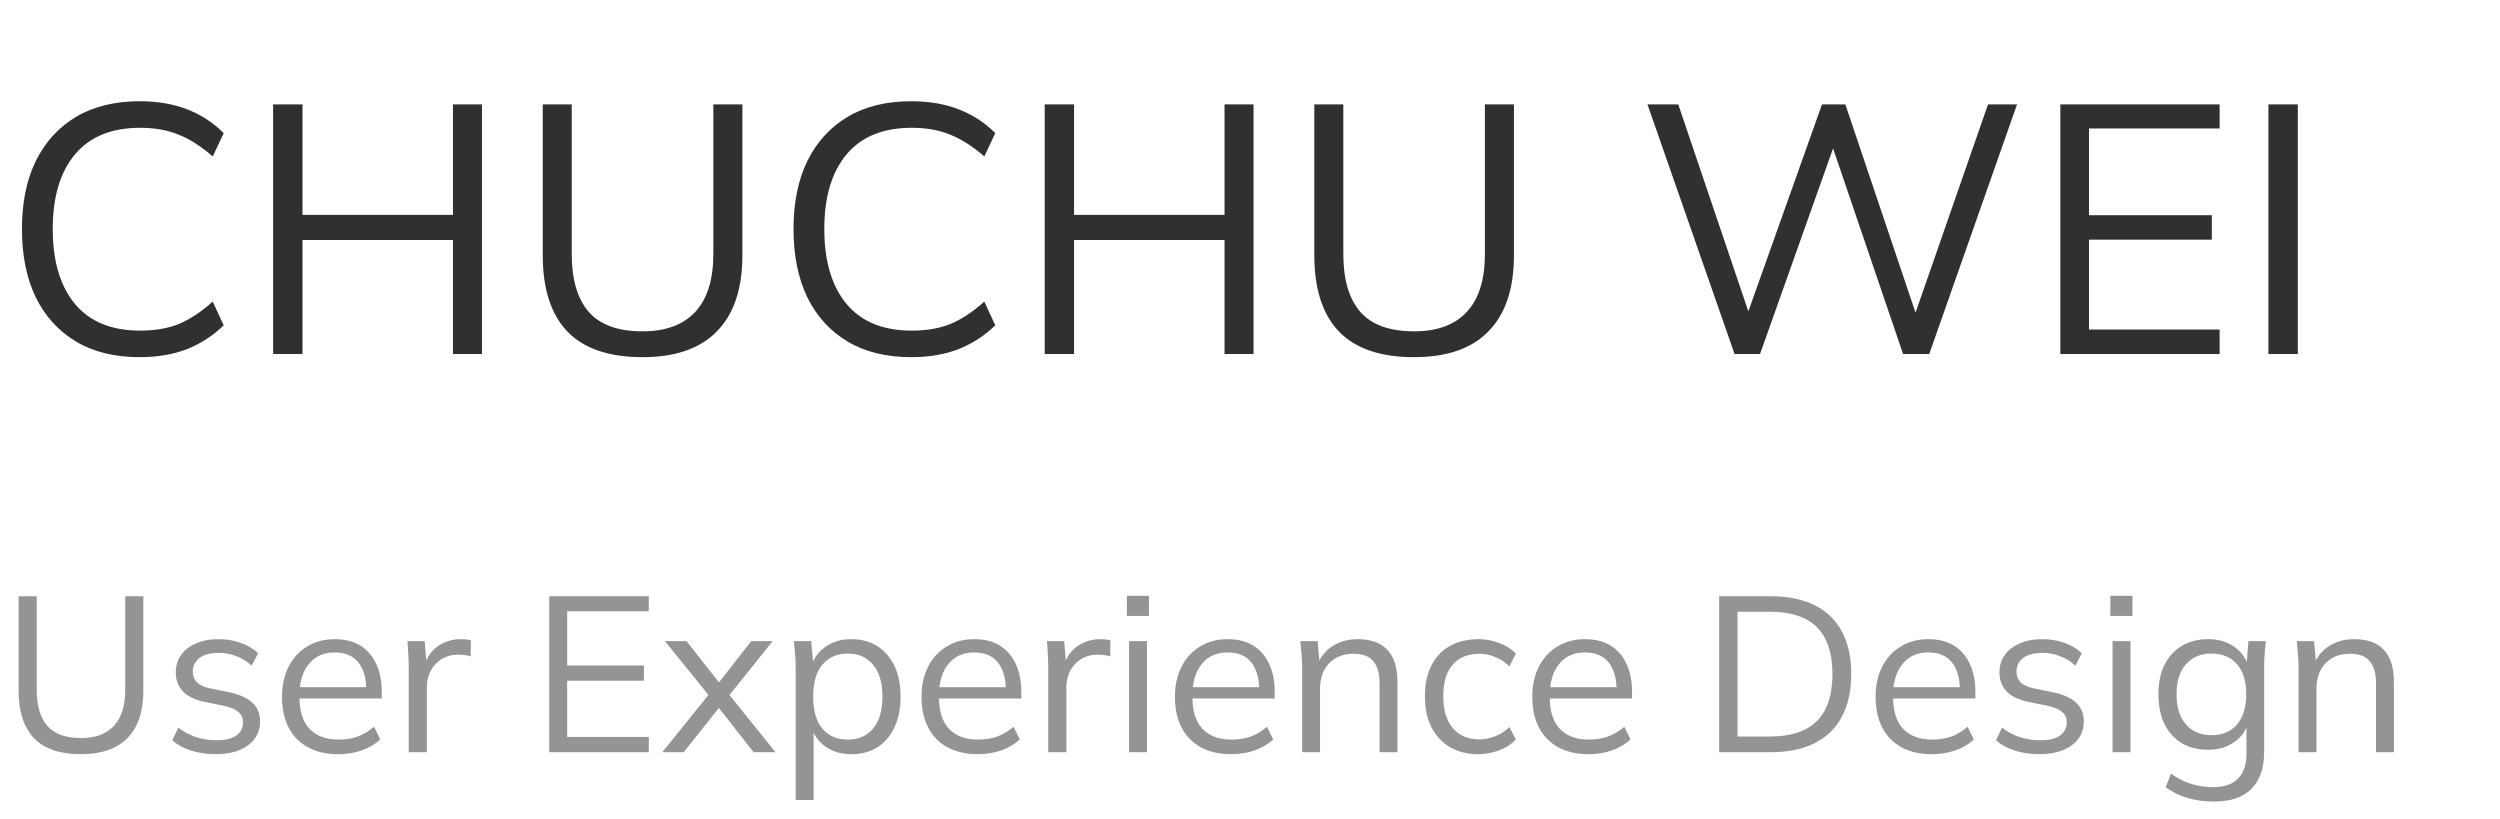 <svg width="113" height="37" viewBox="0 0 113 37" fill="none" xmlns="http://www.w3.org/2000/svg">
<path d="M6.32 16.144C5.189 16.144 4.229 15.909 3.44 15.44C2.651 14.971 2.043 14.304 1.616 13.44C1.2 12.576 0.992 11.547 0.992 10.352C0.992 9.157 1.2 8.133 1.616 7.28C2.043 6.416 2.651 5.749 3.44 5.28C4.229 4.811 5.189 4.576 6.32 4.576C7.12 4.576 7.835 4.699 8.464 4.944C9.093 5.189 9.643 5.547 10.112 6.016L9.616 7.072C9.104 6.624 8.597 6.299 8.096 6.096C7.595 5.883 7.008 5.776 6.336 5.776C5.045 5.776 4.064 6.176 3.392 6.976C2.72 7.776 2.384 8.901 2.384 10.352C2.384 11.803 2.72 12.933 3.392 13.744C4.064 14.544 5.045 14.944 6.336 14.944C7.008 14.944 7.595 14.843 8.096 14.64C8.597 14.427 9.104 14.091 9.616 13.632L10.112 14.704C9.643 15.163 9.093 15.52 8.464 15.776C7.835 16.021 7.12 16.144 6.32 16.144ZM12.345 16V4.72H13.674V9.712H20.474V4.72H21.785V16H20.474V10.848H13.674V16H12.345ZM29.044 16.144C27.518 16.144 26.382 15.755 25.636 14.976C24.899 14.197 24.532 13.051 24.532 11.536V4.72H25.843V11.472C25.843 12.635 26.099 13.509 26.611 14.096C27.123 14.683 27.934 14.976 29.044 14.976C30.089 14.976 30.884 14.683 31.427 14.096C31.971 13.509 32.243 12.635 32.243 11.472V4.72H33.556V11.536C33.556 13.051 33.172 14.197 32.404 14.976C31.646 15.755 30.526 16.144 29.044 16.144ZM41.195 16.144C40.064 16.144 39.104 15.909 38.315 15.44C37.526 14.971 36.918 14.304 36.491 13.44C36.075 12.576 35.867 11.547 35.867 10.352C35.867 9.157 36.075 8.133 36.491 7.28C36.918 6.416 37.526 5.749 38.315 5.28C39.104 4.811 40.064 4.576 41.195 4.576C41.995 4.576 42.71 4.699 43.339 4.944C43.968 5.189 44.518 5.547 44.987 6.016L44.491 7.072C43.979 6.624 43.472 6.299 42.971 6.096C42.47 5.883 41.883 5.776 41.211 5.776C39.92 5.776 38.939 6.176 38.267 6.976C37.595 7.776 37.259 8.901 37.259 10.352C37.259 11.803 37.595 12.933 38.267 13.744C38.939 14.544 39.92 14.944 41.211 14.944C41.883 14.944 42.47 14.843 42.971 14.64C43.472 14.427 43.979 14.091 44.491 13.632L44.987 14.704C44.518 15.163 43.968 15.52 43.339 15.776C42.71 16.021 41.995 16.144 41.195 16.144ZM47.221 16V4.72H48.548V9.712H55.349V4.72H56.66V16H55.349V10.848H48.548V16H47.221ZM63.919 16.144C62.393 16.144 61.257 15.755 60.511 14.976C59.775 14.197 59.407 13.051 59.407 11.536V4.72H60.718V11.472C60.718 12.635 60.974 13.509 61.486 14.096C61.998 14.683 62.809 14.976 63.919 14.976C64.964 14.976 65.758 14.683 66.302 14.096C66.847 13.509 67.118 12.635 67.118 11.472V4.72H68.43V11.536C68.43 13.051 68.046 14.197 67.278 14.976C66.521 15.755 65.401 16.144 63.919 16.144ZM78.402 16L74.466 4.72H75.858L79.298 14.88H78.738L82.354 4.72H83.41L86.834 14.88H86.322L89.858 4.72H91.17L87.202 16H86.018L82.69 6.224H83.026L79.554 16H78.402ZM93.127 16V4.72H100.327V5.808H94.423V9.728H99.975V10.832H94.423V14.896H100.327V16H93.127ZM102.533 16V4.72H103.861V16H102.533Z" fill="#303030"/>
<path d="M3.66 34.09C2.707 34.09 1.997 33.847 1.53 33.36C1.07 32.873 0.84 32.157 0.84 31.21V26.95H1.66V31.17C1.66 31.897 1.82 32.443 2.14 32.81C2.46 33.177 2.967 33.36 3.66 33.36C4.313 33.36 4.81 33.177 5.15 32.81C5.49 32.443 5.66 31.897 5.66 31.17V26.95H6.48V31.21C6.48 32.157 6.24 32.873 5.76 33.36C5.287 33.847 4.587 34.09 3.66 34.09ZM9.765 34.09C9.365 34.09 8.991 34.037 8.645 33.93C8.298 33.817 8.011 33.66 7.785 33.46L8.065 32.89C8.311 33.083 8.578 33.227 8.865 33.32C9.158 33.413 9.461 33.46 9.775 33.46C10.175 33.46 10.475 33.39 10.675 33.25C10.881 33.103 10.985 32.903 10.985 32.65C10.985 32.457 10.918 32.303 10.785 32.19C10.658 32.07 10.448 31.977 10.155 31.91L9.225 31.72C8.798 31.627 8.478 31.47 8.265 31.25C8.051 31.023 7.945 30.737 7.945 30.39C7.945 30.097 8.021 29.84 8.175 29.62C8.328 29.393 8.551 29.217 8.845 29.09C9.138 28.957 9.481 28.89 9.875 28.89C10.241 28.89 10.578 28.947 10.885 29.06C11.198 29.167 11.458 29.323 11.665 29.53L11.375 30.09C11.175 29.897 10.945 29.753 10.685 29.66C10.431 29.56 10.168 29.51 9.895 29.51C9.501 29.51 9.205 29.59 9.005 29.75C8.811 29.903 8.715 30.107 8.715 30.36C8.715 30.553 8.775 30.713 8.895 30.84C9.021 30.96 9.215 31.05 9.475 31.11L10.405 31.3C10.858 31.4 11.195 31.557 11.415 31.77C11.641 31.977 11.755 32.257 11.755 32.61C11.755 32.91 11.671 33.173 11.505 33.4C11.338 33.62 11.105 33.79 10.805 33.91C10.511 34.03 10.165 34.09 9.765 34.09ZM15.286 34.09C14.499 34.09 13.879 33.863 13.426 33.41C12.972 32.95 12.746 32.313 12.746 31.5C12.746 30.973 12.846 30.517 13.046 30.13C13.246 29.737 13.526 29.433 13.886 29.22C14.246 29 14.659 28.89 15.126 28.89C15.586 28.89 15.972 28.987 16.286 29.18C16.599 29.373 16.839 29.65 17.006 30.01C17.172 30.363 17.256 30.783 17.256 31.27V31.57H13.366V31.06H16.726L16.556 31.19C16.556 30.657 16.436 30.24 16.196 29.94C15.956 29.64 15.599 29.49 15.126 29.49C14.626 29.49 14.236 29.667 13.956 30.02C13.676 30.367 13.536 30.837 13.536 31.43V31.52C13.536 32.147 13.689 32.623 13.996 32.95C14.309 33.27 14.746 33.43 15.306 33.43C15.606 33.43 15.886 33.387 16.146 33.3C16.412 33.207 16.666 33.057 16.906 32.85L17.186 33.42C16.966 33.633 16.686 33.8 16.346 33.92C16.012 34.033 15.659 34.09 15.286 34.09ZM18.475 34V30.19C18.475 29.99 18.468 29.787 18.455 29.58C18.448 29.373 18.435 29.173 18.415 28.98H19.195L19.295 30.2L19.155 30.21C19.222 29.91 19.338 29.663 19.505 29.47C19.672 29.277 19.868 29.133 20.095 29.04C20.322 28.94 20.558 28.89 20.805 28.89C20.905 28.89 20.992 28.893 21.065 28.9C21.145 28.907 21.218 28.923 21.285 28.95L21.275 29.67C21.175 29.637 21.082 29.617 20.995 29.61C20.915 29.597 20.822 29.59 20.715 29.59C20.422 29.59 20.165 29.66 19.945 29.8C19.732 29.94 19.568 30.12 19.455 30.34C19.348 30.56 19.295 30.793 19.295 31.04V34H18.475ZM24.825 34V26.95H29.325V27.63H25.635V30.08H29.105V30.77H25.635V33.31H29.325V34H24.825ZM29.934 34L32.184 31.21V31.61L30.054 28.98H31.034L32.644 31.03H32.354L33.954 28.98H34.924L32.824 31.6V31.23L35.054 34H34.064L32.344 31.81H32.644L30.904 34H29.934ZM35.966 36.16V30.14C35.966 29.953 35.956 29.763 35.936 29.57C35.922 29.37 35.906 29.173 35.886 28.98H36.666L36.776 30.17H36.656C36.762 29.777 36.979 29.467 37.306 29.24C37.632 29.007 38.022 28.89 38.476 28.89C38.929 28.89 39.319 28.993 39.646 29.2C39.979 29.407 40.239 29.703 40.426 30.09C40.612 30.477 40.706 30.943 40.706 31.49C40.706 32.03 40.612 32.493 40.426 32.88C40.246 33.267 39.989 33.567 39.656 33.78C39.322 33.987 38.929 34.09 38.476 34.09C38.029 34.09 37.642 33.977 37.316 33.75C36.989 33.523 36.772 33.213 36.666 32.82H36.776V36.16H35.966ZM38.316 33.43C38.796 33.43 39.176 33.267 39.456 32.94C39.742 32.607 39.886 32.123 39.886 31.49C39.886 30.85 39.742 30.367 39.456 30.04C39.176 29.707 38.796 29.54 38.316 29.54C37.842 29.54 37.462 29.707 37.176 30.04C36.896 30.367 36.756 30.85 36.756 31.49C36.756 32.123 36.896 32.607 37.176 32.94C37.462 33.267 37.842 33.43 38.316 33.43ZM44.192 34.09C43.405 34.09 42.785 33.863 42.332 33.41C41.879 32.95 41.652 32.313 41.652 31.5C41.652 30.973 41.752 30.517 41.952 30.13C42.152 29.737 42.432 29.433 42.792 29.22C43.152 29 43.565 28.89 44.032 28.89C44.492 28.89 44.879 28.987 45.192 29.18C45.505 29.373 45.745 29.65 45.912 30.01C46.078 30.363 46.162 30.783 46.162 31.27V31.57H42.272V31.06H45.632L45.462 31.19C45.462 30.657 45.342 30.24 45.102 29.94C44.862 29.64 44.505 29.49 44.032 29.49C43.532 29.49 43.142 29.667 42.862 30.02C42.582 30.367 42.442 30.837 42.442 31.43V31.52C42.442 32.147 42.595 32.623 42.902 32.95C43.215 33.27 43.652 33.43 44.212 33.43C44.512 33.43 44.792 33.387 45.052 33.3C45.319 33.207 45.572 33.057 45.812 32.85L46.092 33.42C45.872 33.633 45.592 33.8 45.252 33.92C44.919 34.033 44.565 34.09 44.192 34.09ZM47.381 34V30.19C47.381 29.99 47.375 29.787 47.361 29.58C47.355 29.373 47.341 29.173 47.321 28.98H48.101L48.201 30.2L48.061 30.21C48.128 29.91 48.245 29.663 48.411 29.47C48.578 29.277 48.775 29.133 49.001 29.04C49.228 28.94 49.465 28.89 49.711 28.89C49.811 28.89 49.898 28.893 49.971 28.9C50.051 28.907 50.125 28.923 50.191 28.95L50.181 29.67C50.081 29.637 49.988 29.617 49.901 29.61C49.821 29.597 49.728 29.59 49.621 29.59C49.328 29.59 49.071 29.66 48.851 29.8C48.638 29.94 48.475 30.12 48.361 30.34C48.255 30.56 48.201 30.793 48.201 31.04V34H47.381ZM51.034 34V28.98H51.844V34H51.034ZM50.934 27.84V26.93H51.934V27.84H50.934ZM55.647 34.09C54.86 34.09 54.24 33.863 53.787 33.41C53.334 32.95 53.107 32.313 53.107 31.5C53.107 30.973 53.207 30.517 53.407 30.13C53.607 29.737 53.887 29.433 54.247 29.22C54.607 29 55.02 28.89 55.487 28.89C55.947 28.89 56.334 28.987 56.647 29.18C56.96 29.373 57.2 29.65 57.367 30.01C57.534 30.363 57.617 30.783 57.617 31.27V31.57H53.727V31.06H57.087L56.917 31.19C56.917 30.657 56.797 30.24 56.557 29.94C56.317 29.64 55.96 29.49 55.487 29.49C54.987 29.49 54.597 29.667 54.317 30.02C54.037 30.367 53.897 30.837 53.897 31.43V31.52C53.897 32.147 54.05 32.623 54.357 32.95C54.67 33.27 55.107 33.43 55.667 33.43C55.967 33.43 56.247 33.387 56.507 33.3C56.774 33.207 57.027 33.057 57.267 32.85L57.547 33.42C57.327 33.633 57.047 33.8 56.707 33.92C56.374 34.033 56.02 34.09 55.647 34.09ZM58.856 34V30.14C58.856 29.953 58.846 29.763 58.826 29.57C58.813 29.37 58.796 29.173 58.776 28.98H59.556L59.656 30.08H59.536C59.683 29.693 59.916 29.4 60.236 29.2C60.563 28.993 60.94 28.89 61.366 28.89C61.96 28.89 62.406 29.05 62.706 29.37C63.013 29.683 63.166 30.18 63.166 30.86V34H62.356V30.91C62.356 30.437 62.26 30.093 62.066 29.88C61.88 29.66 61.586 29.55 61.186 29.55C60.72 29.55 60.35 29.693 60.076 29.98C59.803 30.267 59.666 30.65 59.666 31.13V34H58.856ZM66.826 34.09C66.332 34.09 65.902 33.983 65.536 33.77C65.176 33.557 64.896 33.253 64.696 32.86C64.502 32.467 64.406 32 64.406 31.46C64.406 30.913 64.506 30.45 64.706 30.07C64.906 29.683 65.186 29.39 65.546 29.19C65.912 28.99 66.339 28.89 66.826 28.89C67.146 28.89 67.456 28.947 67.756 29.06C68.062 29.173 68.316 29.333 68.516 29.54L68.226 30.12C68.026 29.927 67.806 29.783 67.566 29.69C67.332 29.597 67.102 29.55 66.876 29.55C66.356 29.55 65.952 29.713 65.666 30.04C65.379 30.367 65.236 30.843 65.236 31.47C65.236 32.09 65.379 32.57 65.666 32.91C65.952 33.25 66.356 33.42 66.876 33.42C67.096 33.42 67.322 33.377 67.556 33.29C67.796 33.203 68.019 33.06 68.226 32.86L68.516 33.43C68.309 33.643 68.052 33.807 67.746 33.92C67.439 34.033 67.132 34.09 66.826 34.09ZM71.799 34.09C71.013 34.09 70.393 33.863 69.939 33.41C69.486 32.95 69.259 32.313 69.259 31.5C69.259 30.973 69.359 30.517 69.559 30.13C69.759 29.737 70.039 29.433 70.399 29.22C70.759 29 71.173 28.89 71.639 28.89C72.099 28.89 72.486 28.987 72.799 29.18C73.113 29.373 73.353 29.65 73.519 30.01C73.686 30.363 73.769 30.783 73.769 31.27V31.57H69.879V31.06H73.239L73.069 31.19C73.069 30.657 72.949 30.24 72.709 29.94C72.469 29.64 72.113 29.49 71.639 29.49C71.139 29.49 70.749 29.667 70.469 30.02C70.189 30.367 70.049 30.837 70.049 31.43V31.52C70.049 32.147 70.203 32.623 70.509 32.95C70.823 33.27 71.259 33.43 71.819 33.43C72.119 33.43 72.399 33.387 72.659 33.3C72.926 33.207 73.179 33.057 73.419 32.85L73.699 33.42C73.479 33.633 73.199 33.8 72.859 33.92C72.526 34.033 72.173 34.09 71.799 34.09ZM77.706 34V26.95H80.046C80.826 26.95 81.486 27.087 82.026 27.36C82.566 27.627 82.976 28.023 83.256 28.55C83.536 29.07 83.676 29.71 83.676 30.47C83.676 31.223 83.536 31.863 83.256 32.39C82.976 32.917 82.566 33.317 82.026 33.59C81.486 33.863 80.826 34 80.046 34H77.706ZM78.536 33.29H79.986C80.946 33.29 81.659 33.057 82.126 32.59C82.593 32.117 82.826 31.41 82.826 30.47C82.826 29.523 82.593 28.817 82.126 28.35C81.659 27.883 80.946 27.65 79.986 27.65H78.536V33.29ZM87.317 34.09C86.53 34.09 85.91 33.863 85.457 33.41C85.004 32.95 84.777 32.313 84.777 31.5C84.777 30.973 84.877 30.517 85.077 30.13C85.277 29.737 85.557 29.433 85.917 29.22C86.277 29 86.69 28.89 87.157 28.89C87.617 28.89 88.004 28.987 88.317 29.18C88.63 29.373 88.87 29.65 89.037 30.01C89.204 30.363 89.287 30.783 89.287 31.27V31.57H85.397V31.06H88.757L88.587 31.19C88.587 30.657 88.467 30.24 88.227 29.94C87.987 29.64 87.63 29.49 87.157 29.49C86.657 29.49 86.267 29.667 85.987 30.02C85.707 30.367 85.567 30.837 85.567 31.43V31.52C85.567 32.147 85.72 32.623 86.027 32.95C86.34 33.27 86.777 33.43 87.337 33.43C87.637 33.43 87.917 33.387 88.177 33.3C88.444 33.207 88.697 33.057 88.937 32.85L89.217 33.42C88.997 33.633 88.717 33.8 88.377 33.92C88.043 34.033 87.69 34.09 87.317 34.09ZM92.196 34.09C91.796 34.09 91.423 34.037 91.076 33.93C90.73 33.817 90.443 33.66 90.216 33.46L90.496 32.89C90.743 33.083 91.01 33.227 91.296 33.32C91.59 33.413 91.893 33.46 92.206 33.46C92.606 33.46 92.906 33.39 93.106 33.25C93.313 33.103 93.416 32.903 93.416 32.65C93.416 32.457 93.35 32.303 93.216 32.19C93.09 32.07 92.88 31.977 92.586 31.91L91.656 31.72C91.23 31.627 90.91 31.47 90.696 31.25C90.483 31.023 90.376 30.737 90.376 30.39C90.376 30.097 90.453 29.84 90.606 29.62C90.76 29.393 90.983 29.217 91.276 29.09C91.57 28.957 91.913 28.89 92.306 28.89C92.673 28.89 93.01 28.947 93.316 29.06C93.63 29.167 93.89 29.323 94.096 29.53L93.806 30.09C93.606 29.897 93.376 29.753 93.116 29.66C92.863 29.56 92.6 29.51 92.326 29.51C91.933 29.51 91.636 29.59 91.436 29.75C91.243 29.903 91.146 30.107 91.146 30.36C91.146 30.553 91.206 30.713 91.326 30.84C91.453 30.96 91.646 31.05 91.906 31.11L92.836 31.3C93.29 31.4 93.626 31.557 93.846 31.77C94.073 31.977 94.186 32.257 94.186 32.61C94.186 32.91 94.103 33.173 93.936 33.4C93.77 33.62 93.536 33.79 93.236 33.91C92.943 34.03 92.596 34.09 92.196 34.09ZM95.487 34V28.98H96.297V34H95.487ZM95.387 27.84V26.93H96.387V27.84H95.387ZM100.08 36.23C99.647 36.23 99.247 36.177 98.88 36.07C98.513 35.963 98.183 35.8 97.89 35.58L98.13 34.97C98.337 35.117 98.54 35.233 98.74 35.32C98.94 35.407 99.147 35.47 99.36 35.51C99.573 35.557 99.8 35.58 100.04 35.58C100.533 35.58 100.907 35.45 101.16 35.19C101.413 34.93 101.54 34.56 101.54 34.08V32.61H101.64C101.533 33.003 101.313 33.317 100.98 33.55C100.647 33.777 100.257 33.89 99.81 33.89C99.35 33.89 98.95 33.79 98.61 33.59C98.277 33.383 98.017 33.093 97.83 32.72C97.65 32.34 97.56 31.893 97.56 31.38C97.56 30.873 97.65 30.433 97.83 30.06C98.017 29.687 98.277 29.4 98.61 29.2C98.95 28.993 99.35 28.89 99.81 28.89C100.263 28.89 100.653 29.003 100.98 29.23C101.313 29.457 101.533 29.77 101.64 30.17L101.54 30.07L101.63 28.98H102.42C102.393 29.173 102.373 29.37 102.36 29.57C102.347 29.763 102.34 29.953 102.34 30.14V33.97C102.34 34.717 102.147 35.28 101.76 35.66C101.38 36.04 100.82 36.23 100.08 36.23ZM99.96 33.23C100.447 33.23 100.83 33.07 101.11 32.75C101.39 32.423 101.53 31.967 101.53 31.38C101.53 30.793 101.39 30.34 101.11 30.02C100.83 29.7 100.447 29.54 99.96 29.54C99.48 29.54 99.097 29.7 98.81 30.02C98.523 30.34 98.38 30.793 98.38 31.38C98.38 31.967 98.523 32.423 98.81 32.75C99.097 33.07 99.48 33.23 99.96 33.23ZM103.895 34V30.14C103.895 29.953 103.885 29.763 103.865 29.57C103.852 29.37 103.835 29.173 103.815 28.98H104.595L104.695 30.08H104.575C104.722 29.693 104.955 29.4 105.275 29.2C105.602 28.993 105.979 28.89 106.405 28.89C106.999 28.89 107.445 29.05 107.745 29.37C108.052 29.683 108.205 30.18 108.205 30.86V34H107.395V30.91C107.395 30.437 107.299 30.093 107.105 29.88C106.919 29.66 106.625 29.55 106.225 29.55C105.759 29.55 105.389 29.693 105.115 29.98C104.842 30.267 104.705 30.65 104.705 31.13V34H103.895Z" fill="#949494"/>
</svg>
